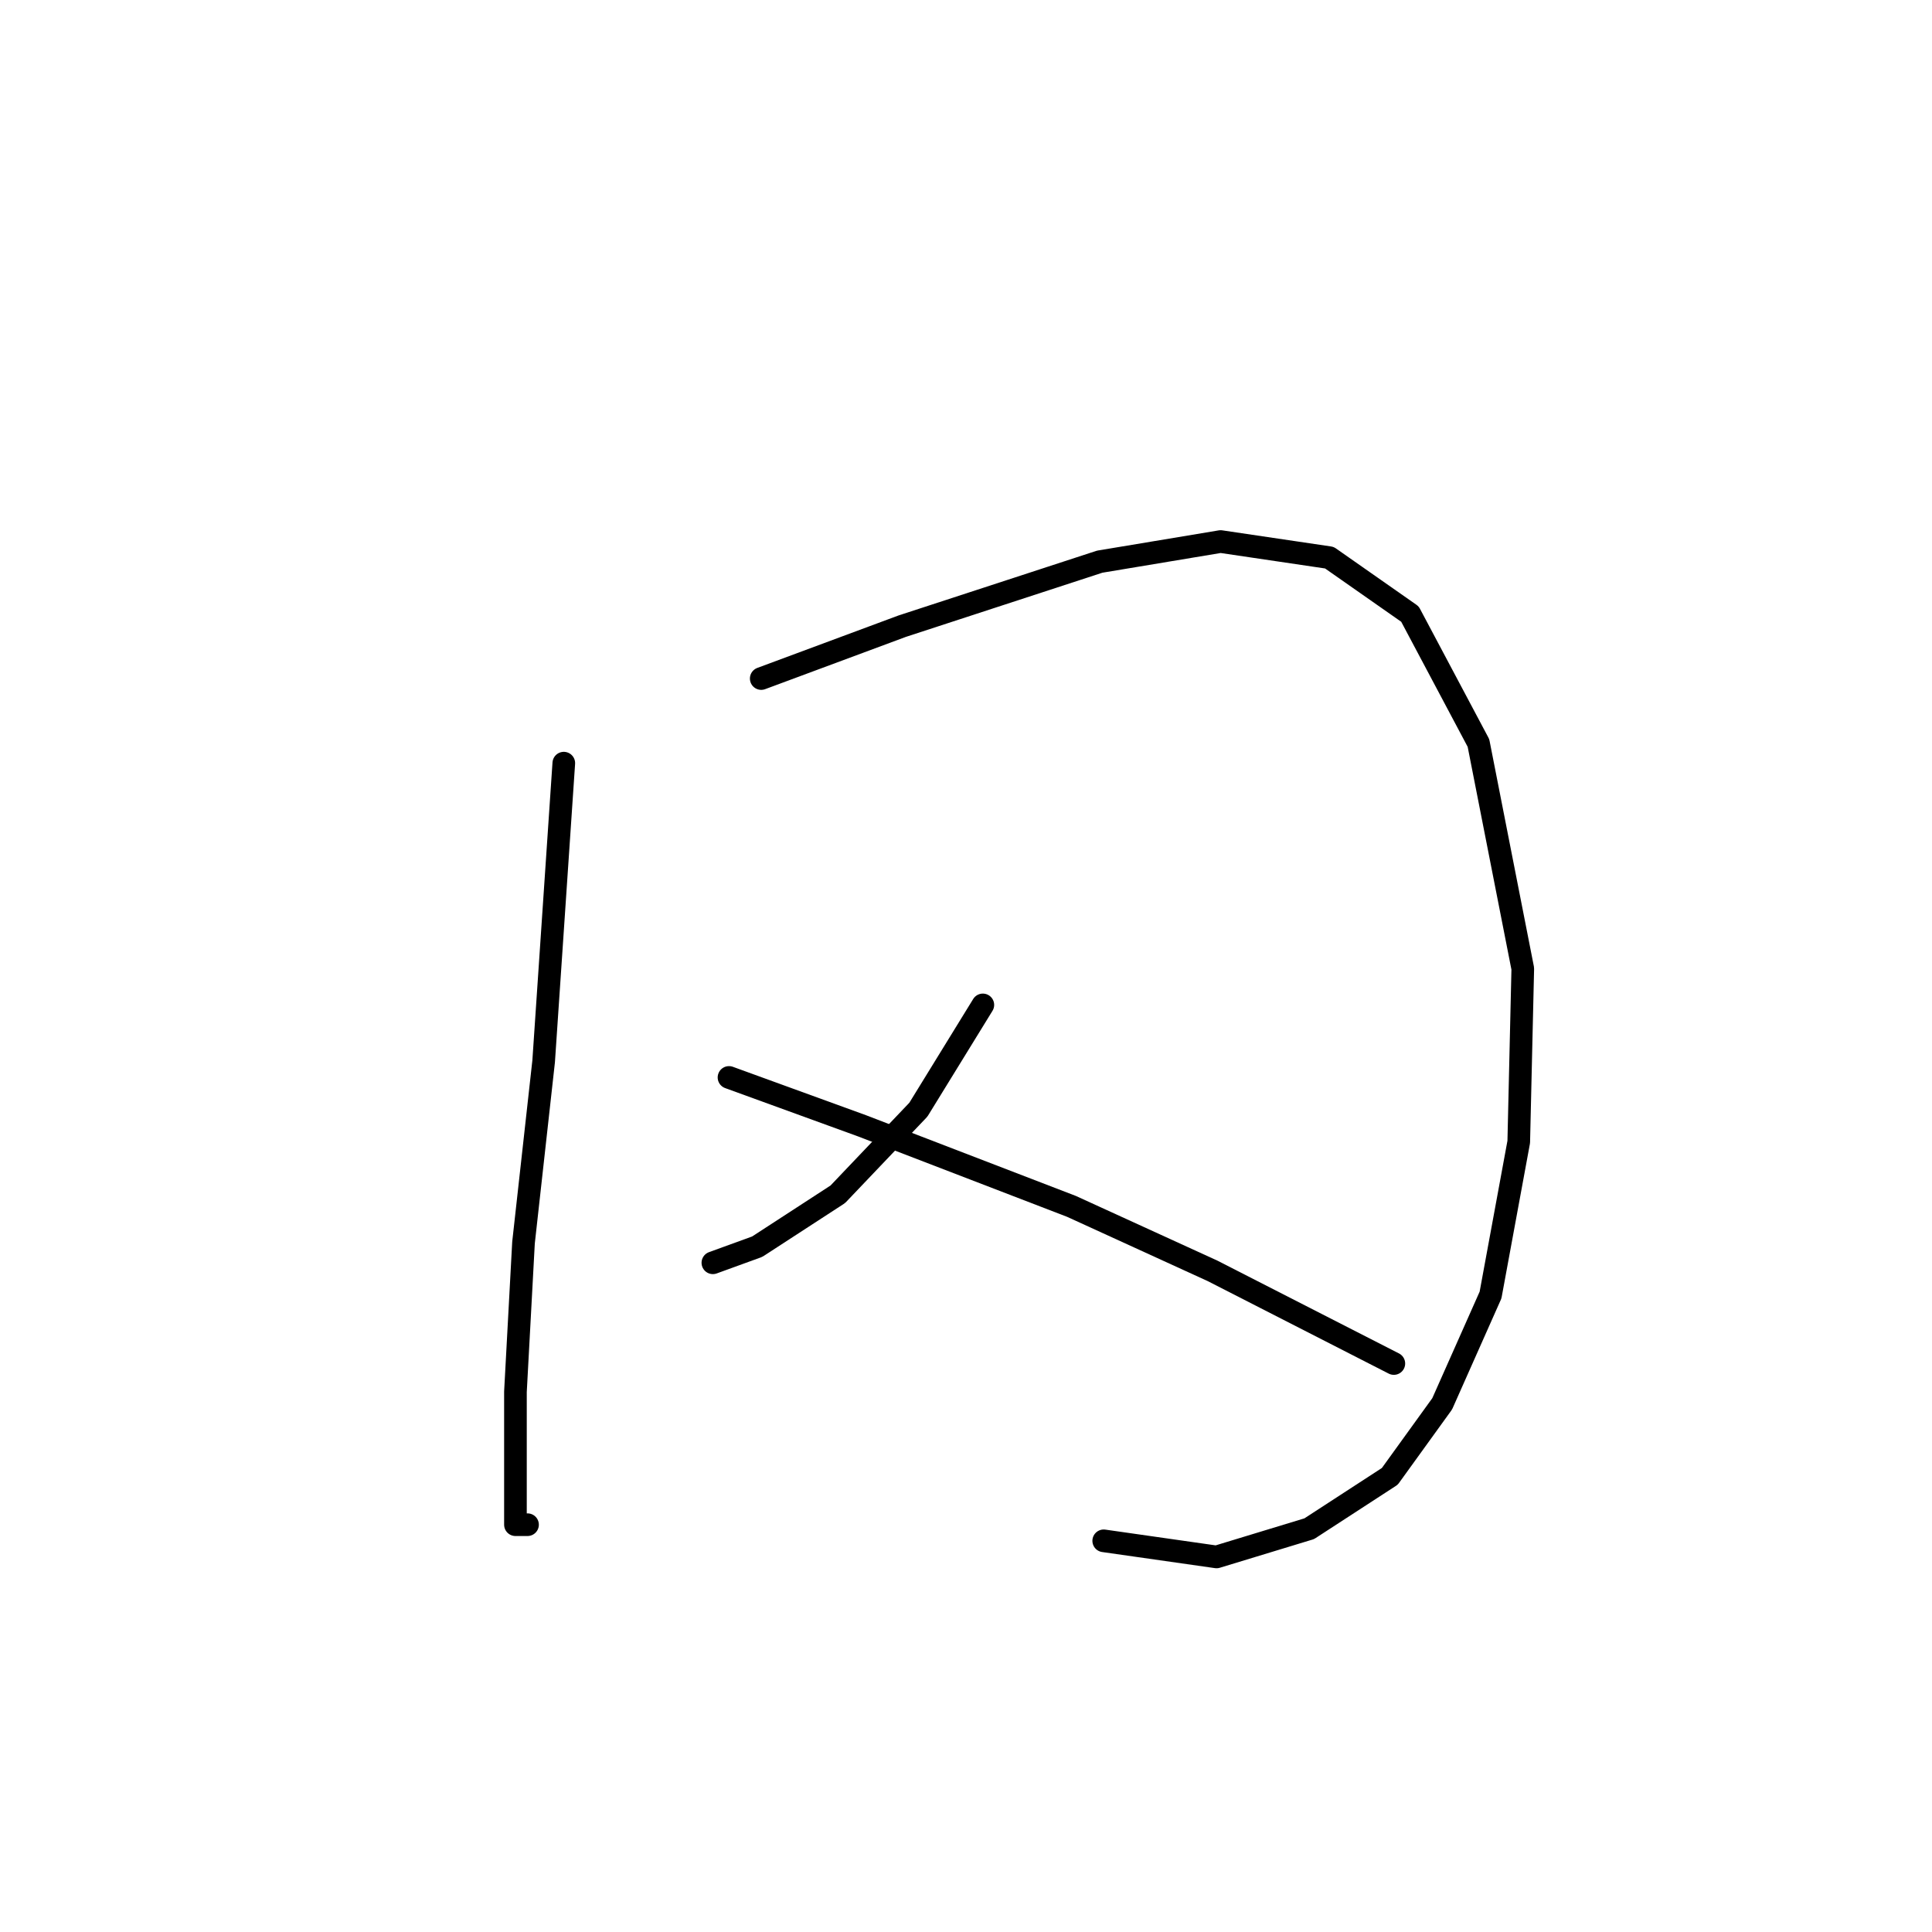 <?xml version="1.0" standalone="no"?>
    <svg width="256" height="256" xmlns="http://www.w3.org/2000/svg" version="1.1">
    <polyline stroke="black" stroke-width="3" stroke-linecap="round" fill="transparent" stroke-linejoin="round" points="74.706 101.122 72.036 140.631 69.367 164.657 68.299 184.411 68.299 196.691 68.299 202.03 69.9 202.03 69.9 202.03 " />
        <polyline stroke="black" stroke-width="3" stroke-linecap="round" fill="transparent" stroke-linejoin="round" points="100.867 89.91 119.554 82.969 145.715 74.426 161.733 71.757 176.148 73.892 186.826 81.367 195.903 98.452 201.776 128.351 201.242 151.309 197.504 171.597 191.097 186.013 184.157 195.623 173.479 202.564 161.199 206.301 146.249 204.166 146.249 204.166 " />
        <polyline stroke="black" stroke-width="3" stroke-linecap="round" fill="transparent" stroke-linejoin="round" points="130.232 133.156 121.689 147.038 111.011 158.25 100.333 165.191 94.46 167.326 94.46 167.326 " />
        <polyline stroke="black" stroke-width="3" stroke-linecap="round" fill="transparent" stroke-linejoin="round" points="96.596 142.766 114.215 149.173 141.978 159.852 160.665 168.394 184.691 180.674 184.691 180.674 " />
        </svg>